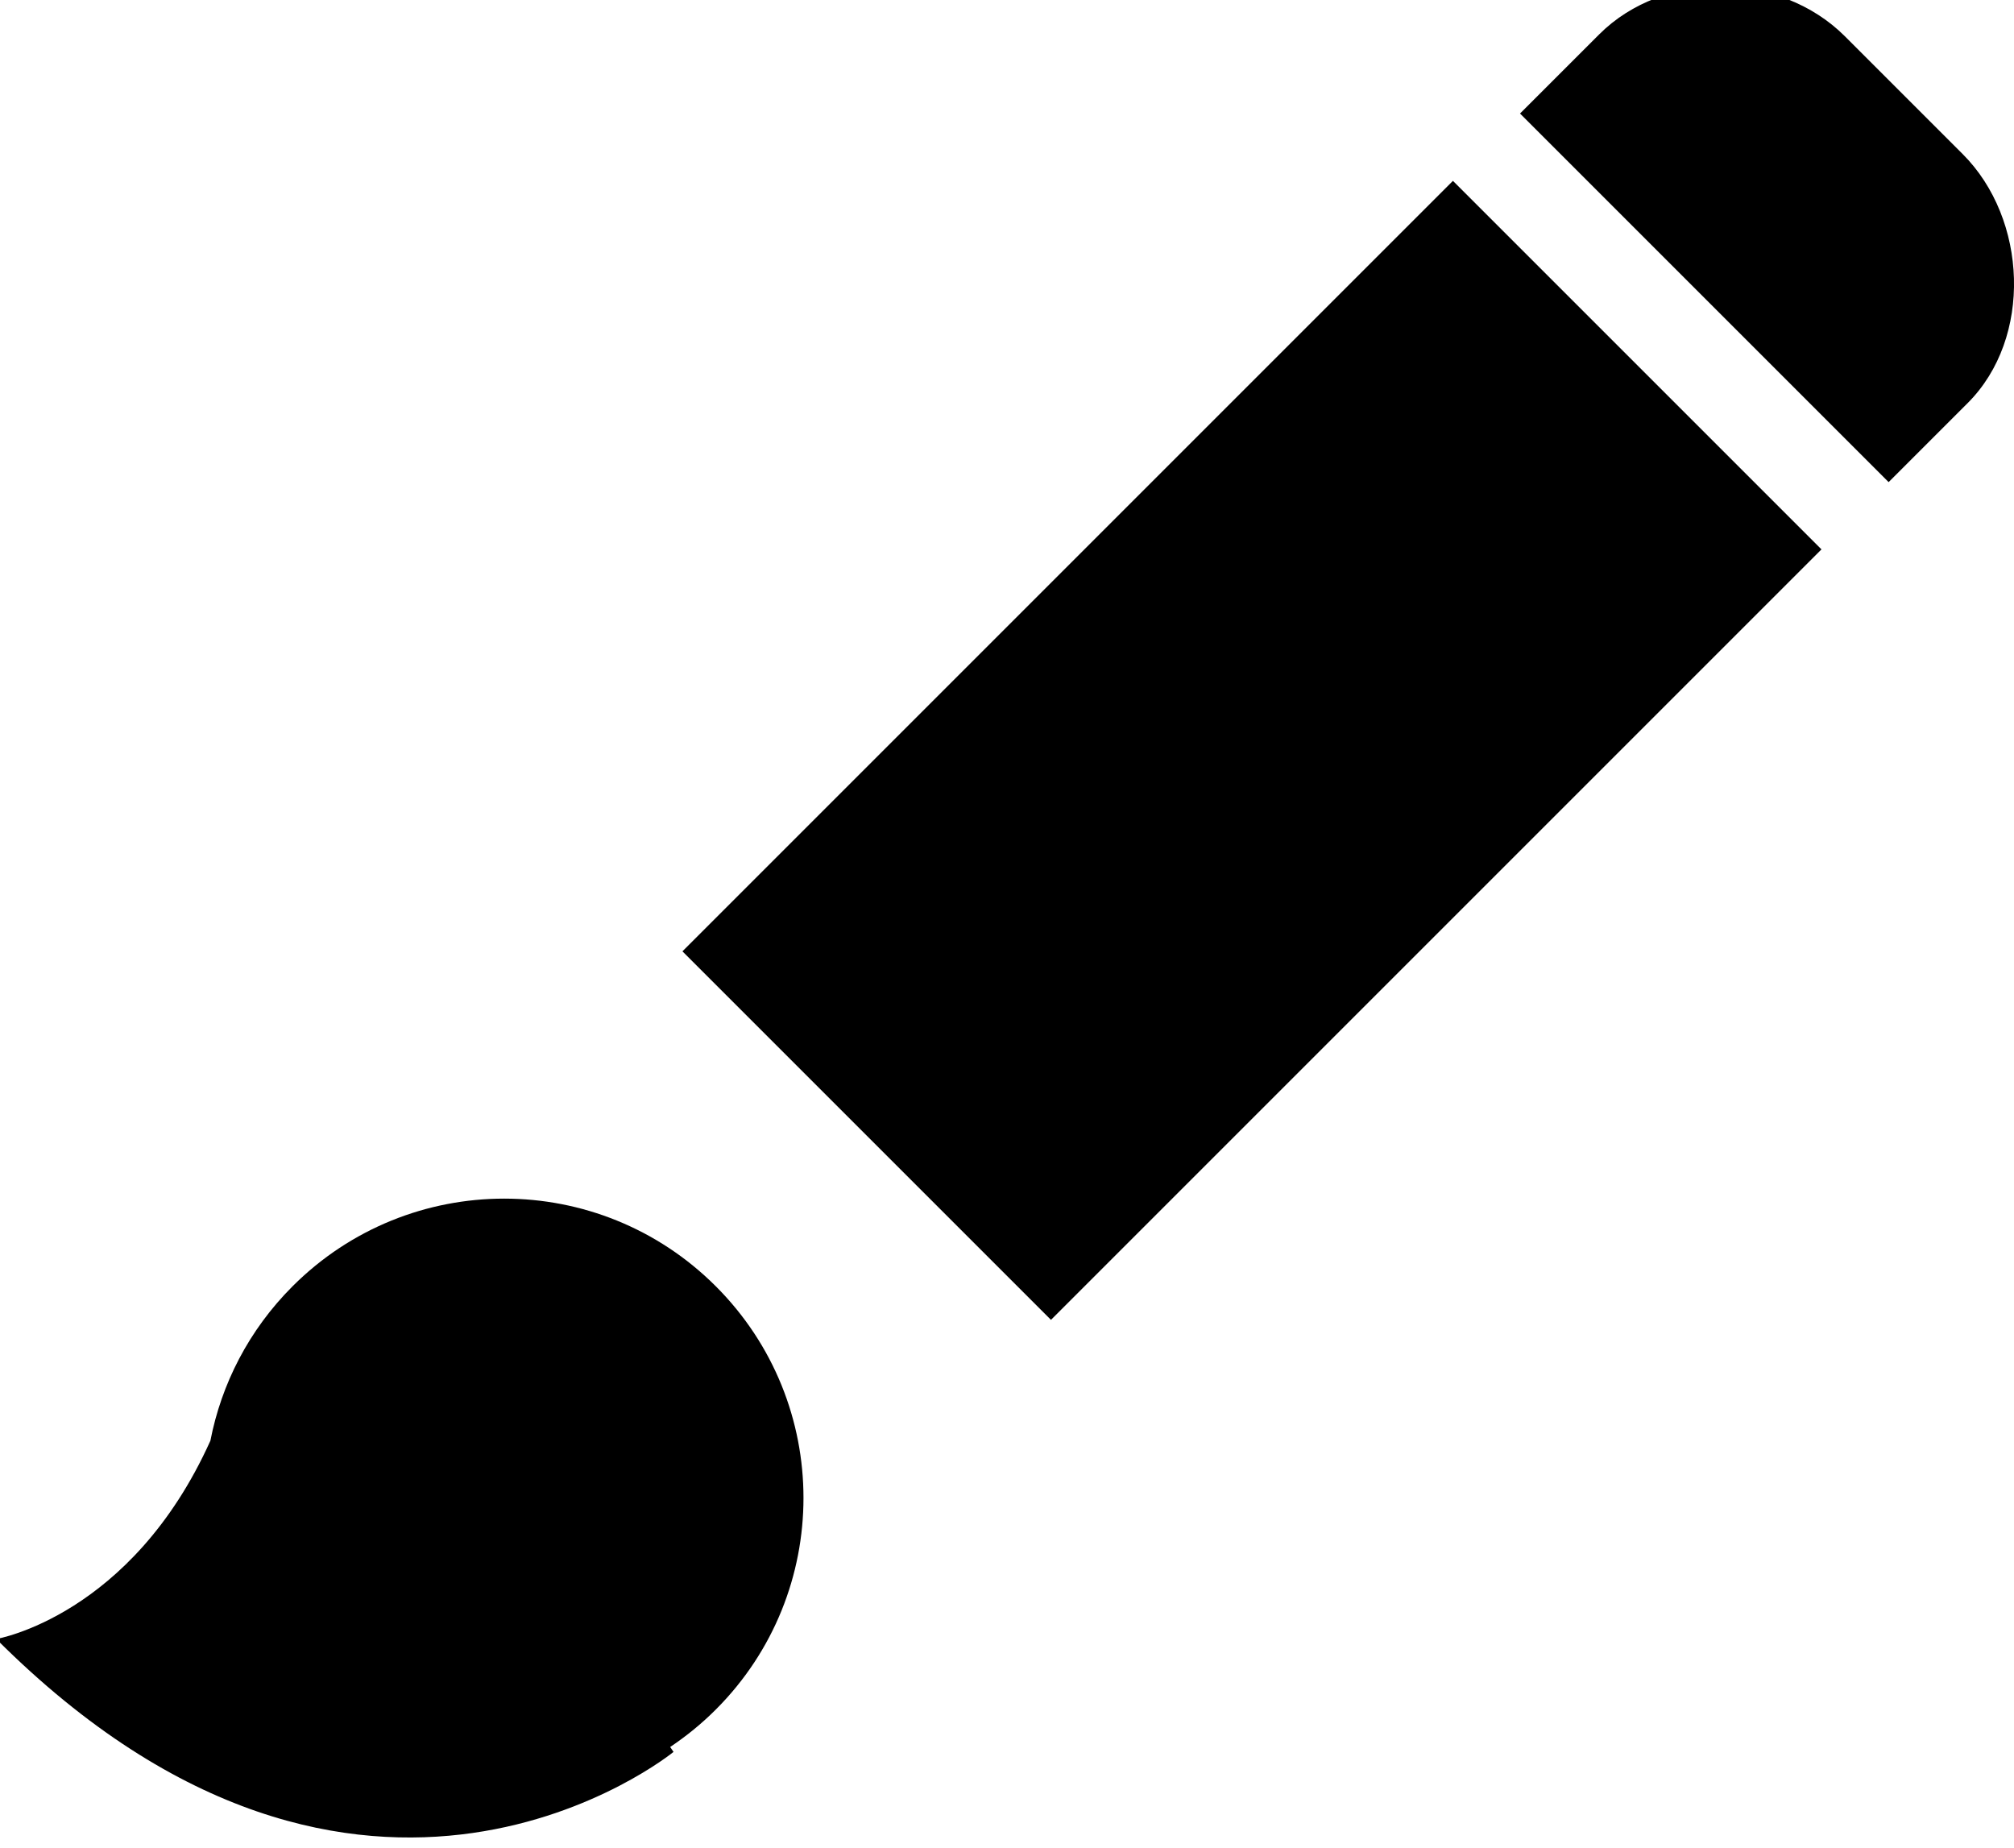 <?xml version="1.0" ?><!DOCTYPE svg  PUBLIC '-//W3C//DTD SVG 1.1//EN'  'http://www.w3.org/Graphics/SVG/1.1/DTD/svg11.dtd'><svg enable-background="new 0 0 85 78" height="78px" id="Layer_1" version="1.1" viewBox="0 0 85 78" width="85px" xml:space="preserve" xmlns="http://www.w3.org/2000/svg" xmlns:xlink="http://www.w3.org/1999/xlink"><g><path d="M30.211,72.152c4.933-4.933,4.933-12.931,0-17.863c-4.933-4.934-12.931-4.934-17.864,0   c-1.849,1.849-3.004,4.129-3.467,6.516c-3.34,7.414-9.037,8.37-9.037,8.37c15.482,15.482,28.583,4.765,28.583,4.765l-0.142-0.207   C28.964,73.277,29.611,72.753,30.211,72.152z" /><g><rect height="45.995" transform="matrix(-0.707 -0.707 0.707 -0.707 67.815 91.411)" width="22" x="41.842" y="8.661"/><path d="M82.834,6.502l-4.967-4.967C75.125-1.208,70.233-1.29,67.49,1.454l-3.338,3.337l15.557,15.557l3.338-3.338    C85.79,14.267,85.578,9.246,82.834,6.502z"/></g></g></svg>